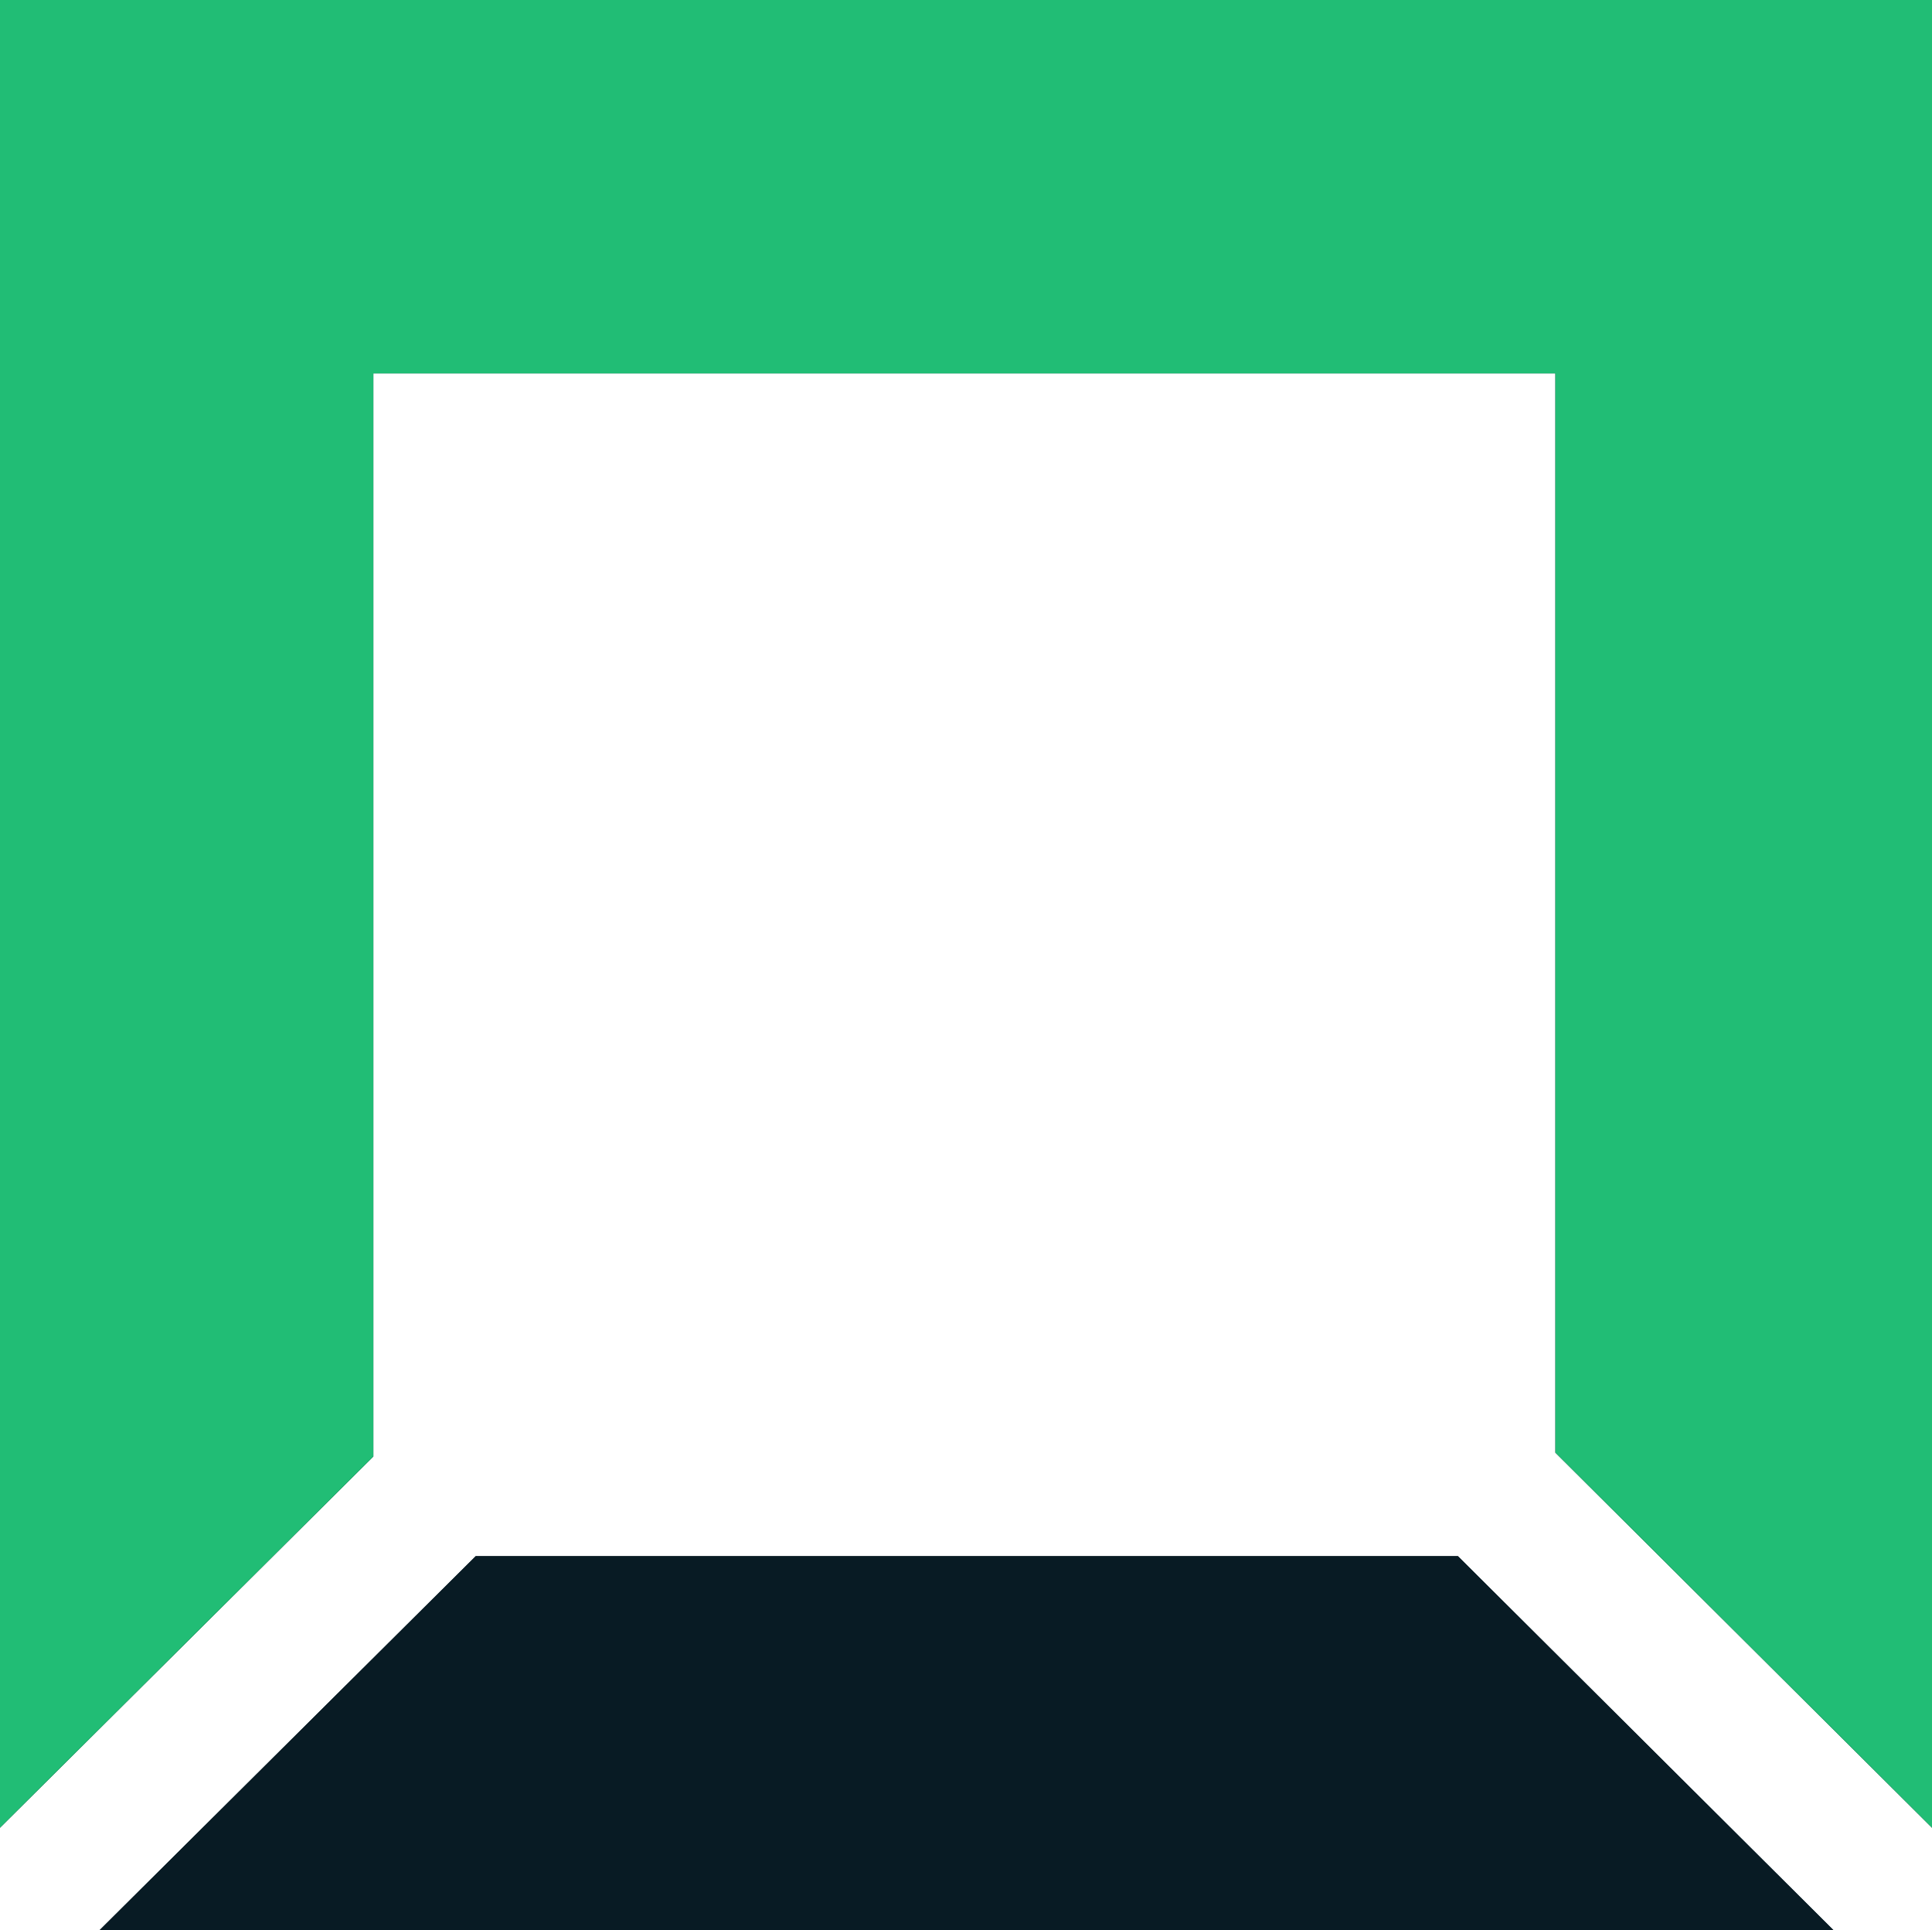 <svg
    id="Layer_2"
    xmlns="http://www.w3.org/2000/svg"
    viewBox="0 0 413.05 412.58"
>
    <g id="Layer_1-2">
    <g>
        <g>
        <polygon
            fill="#081b24"
            points="413.05 0 413.05 390.7 332.53 310.52 332.53 79.82 79.82 79.82 79.82 311.34 0 390.7 0 0 413.05 0"
        />
        <polygon
            fill="#081b24"
            points="311.69 332.64 391.98 412.58 21.3 412.58 101.71 332.64 311.69 332.64"
        />
        </g>
        <g>
        <polygon
            fill="#21bd75"
            points="413.05 0 413.05 390.7 332.53 310.52 332.53 79.82 79.82 79.82 79.82 311.34 0 390.7 0 0 413.05 0"
        />
        <polygon
            fill="#081b24"
            points="311.69 332.64 391.98 412.58 21.3 412.58 101.71 332.64 311.69 332.64"
        />
        </g>
    </g>
    </g>
</svg>